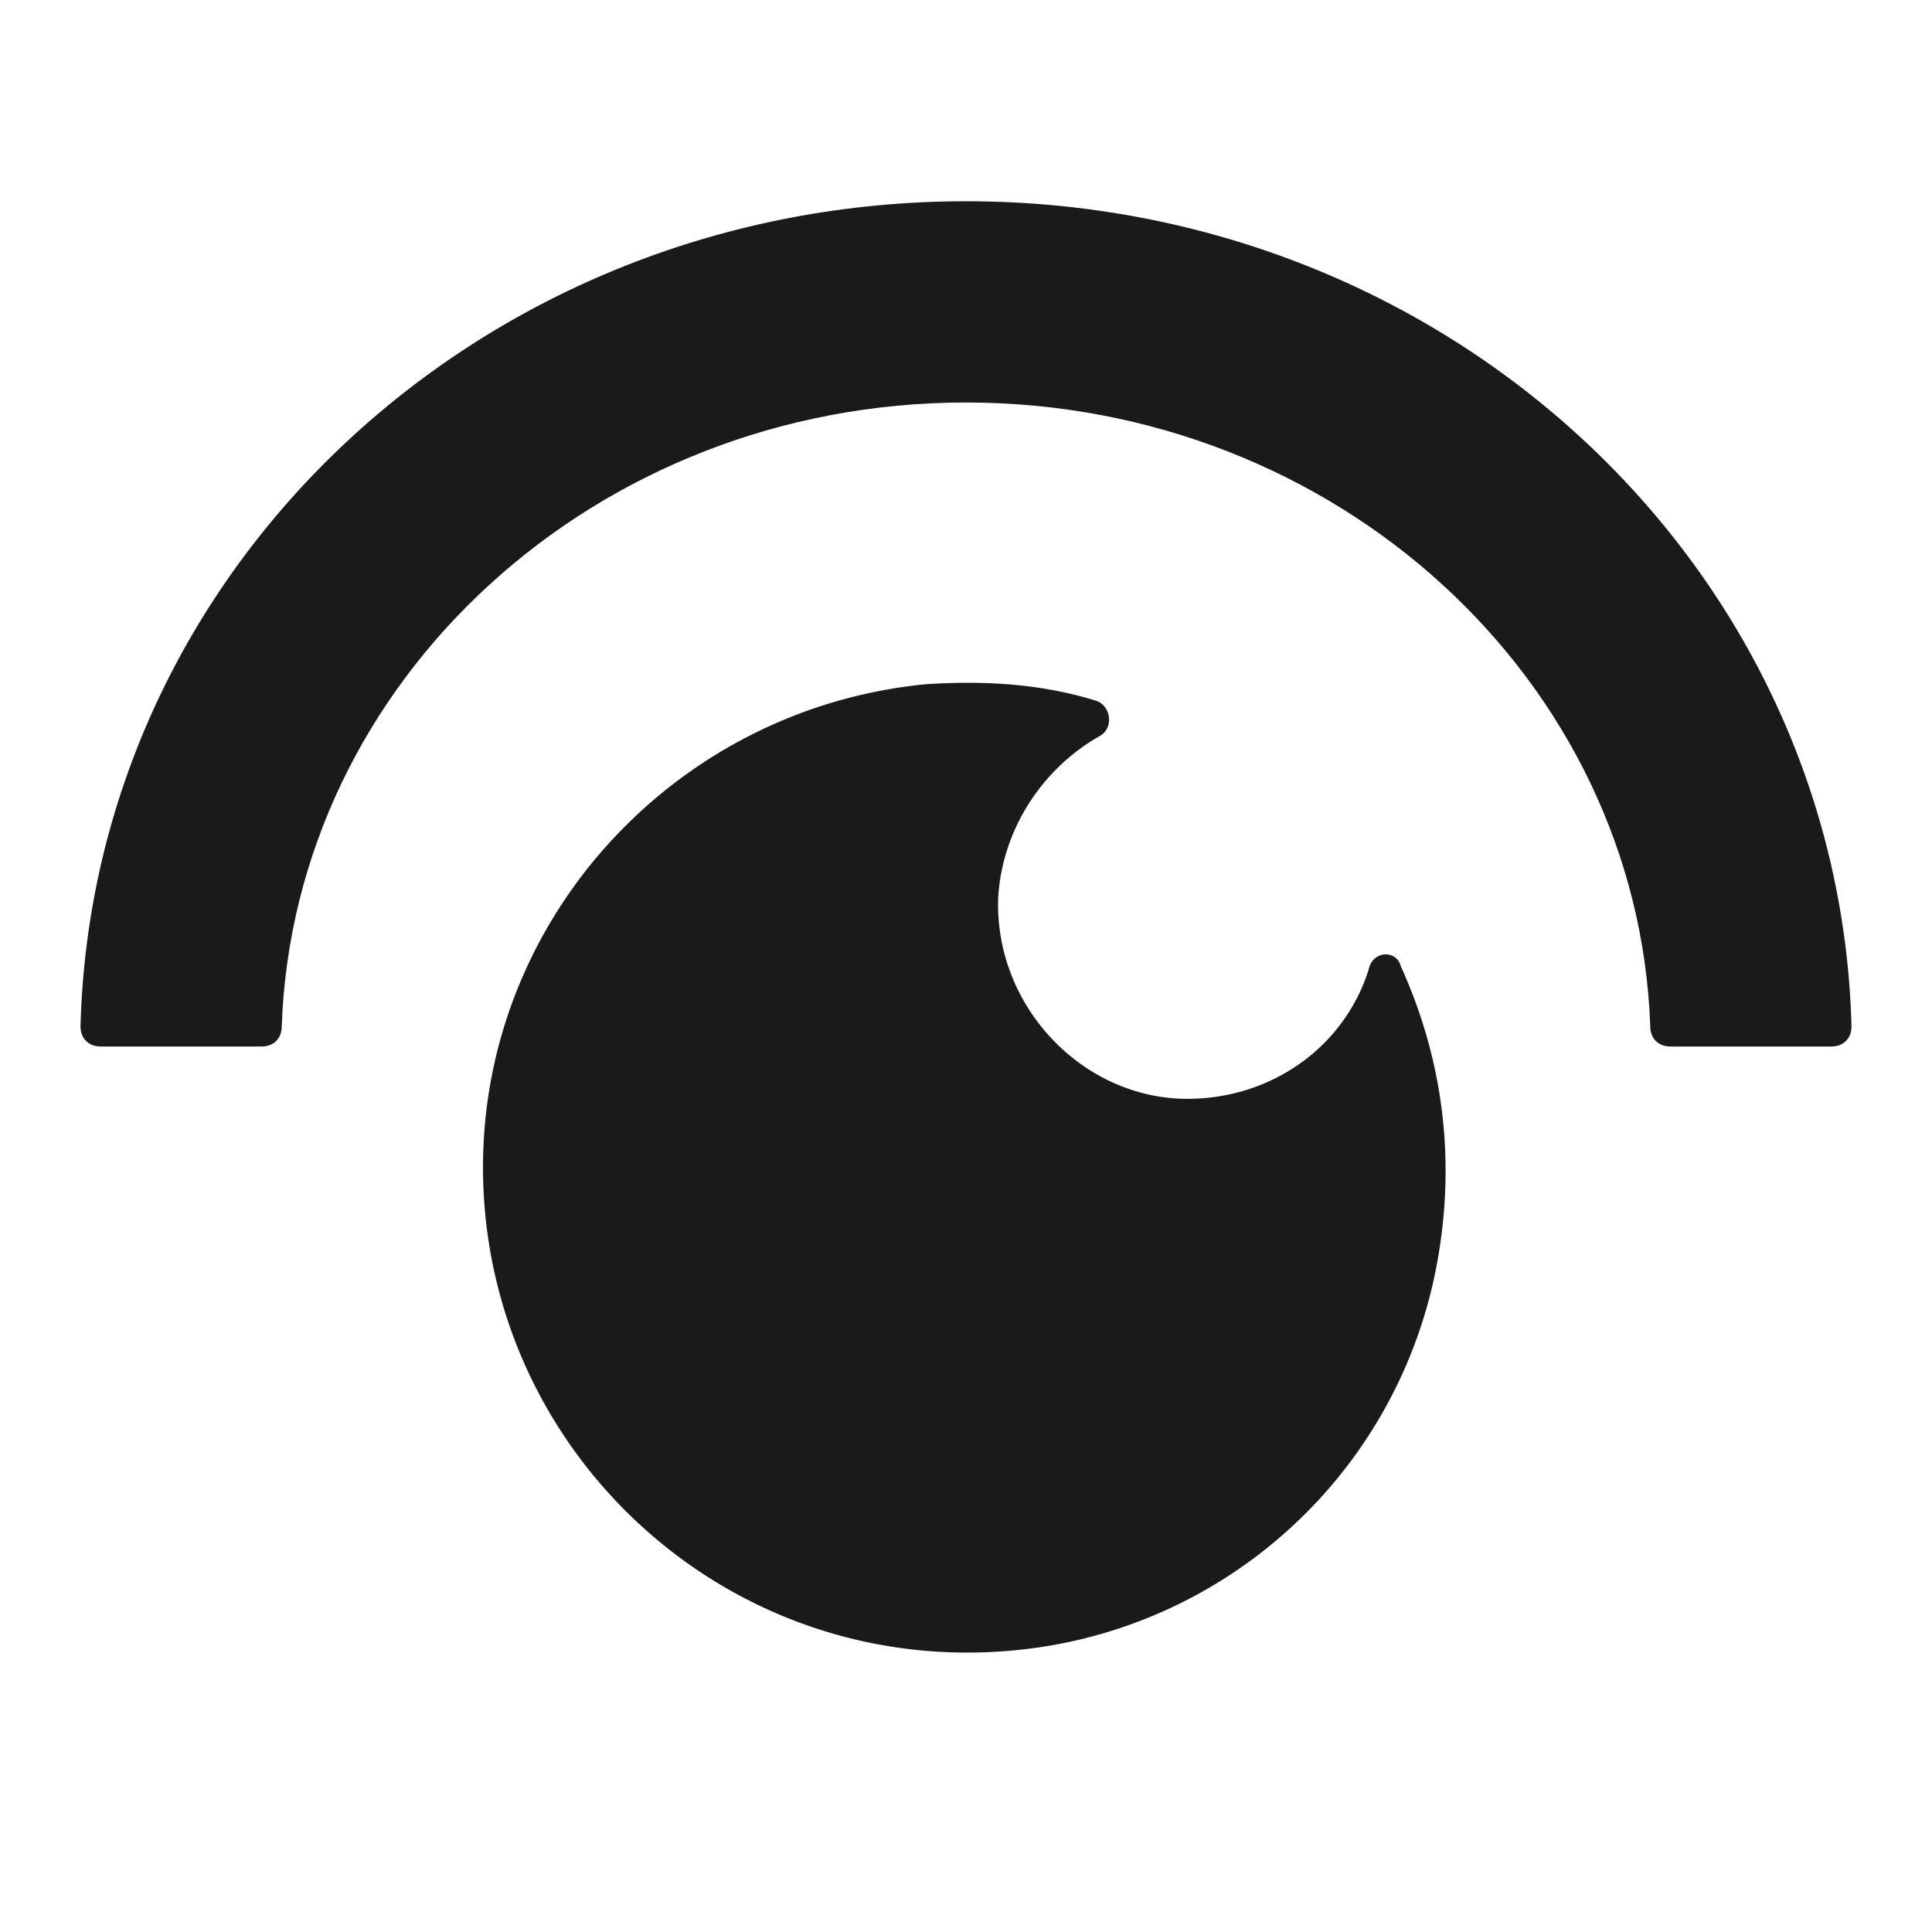 <svg xmlns="http://www.w3.org/2000/svg" width="24" height="24" fill="none"><path fill="#1A1A1A" d="M22.75 13h-2c-.15 0-.25-.1-.25-.25C20.35 8.45 16.6 5 12 5s-8.35 3.45-8.5 7.75c0 .15-.1.25-.25.25h-2c-.15 0-.25-.1-.25-.25C1.15 7.05 6 2.5 12 2.5s10.85 4.55 11 10.25c0 .15-.1.25-.25.25"/><path fill="#1A1A1A" d="M17 12.05c-.3.95-1.2 1.6-2.25 1.6-1.3 0-2.4-1.15-2.35-2.5.05-.85.55-1.6 1.25-2 .2-.1.15-.4-.05-.45-.65-.2-1.35-.25-2.1-.2-3.1.3-5.5 2.9-5.5 6 0 3.65 3.25 6.55 7 5.95a5.9 5.9 0 0 0 4.85-4.75c.25-1.35.05-2.6-.45-3.7-.05-.2-.35-.2-.4.05"/></svg>